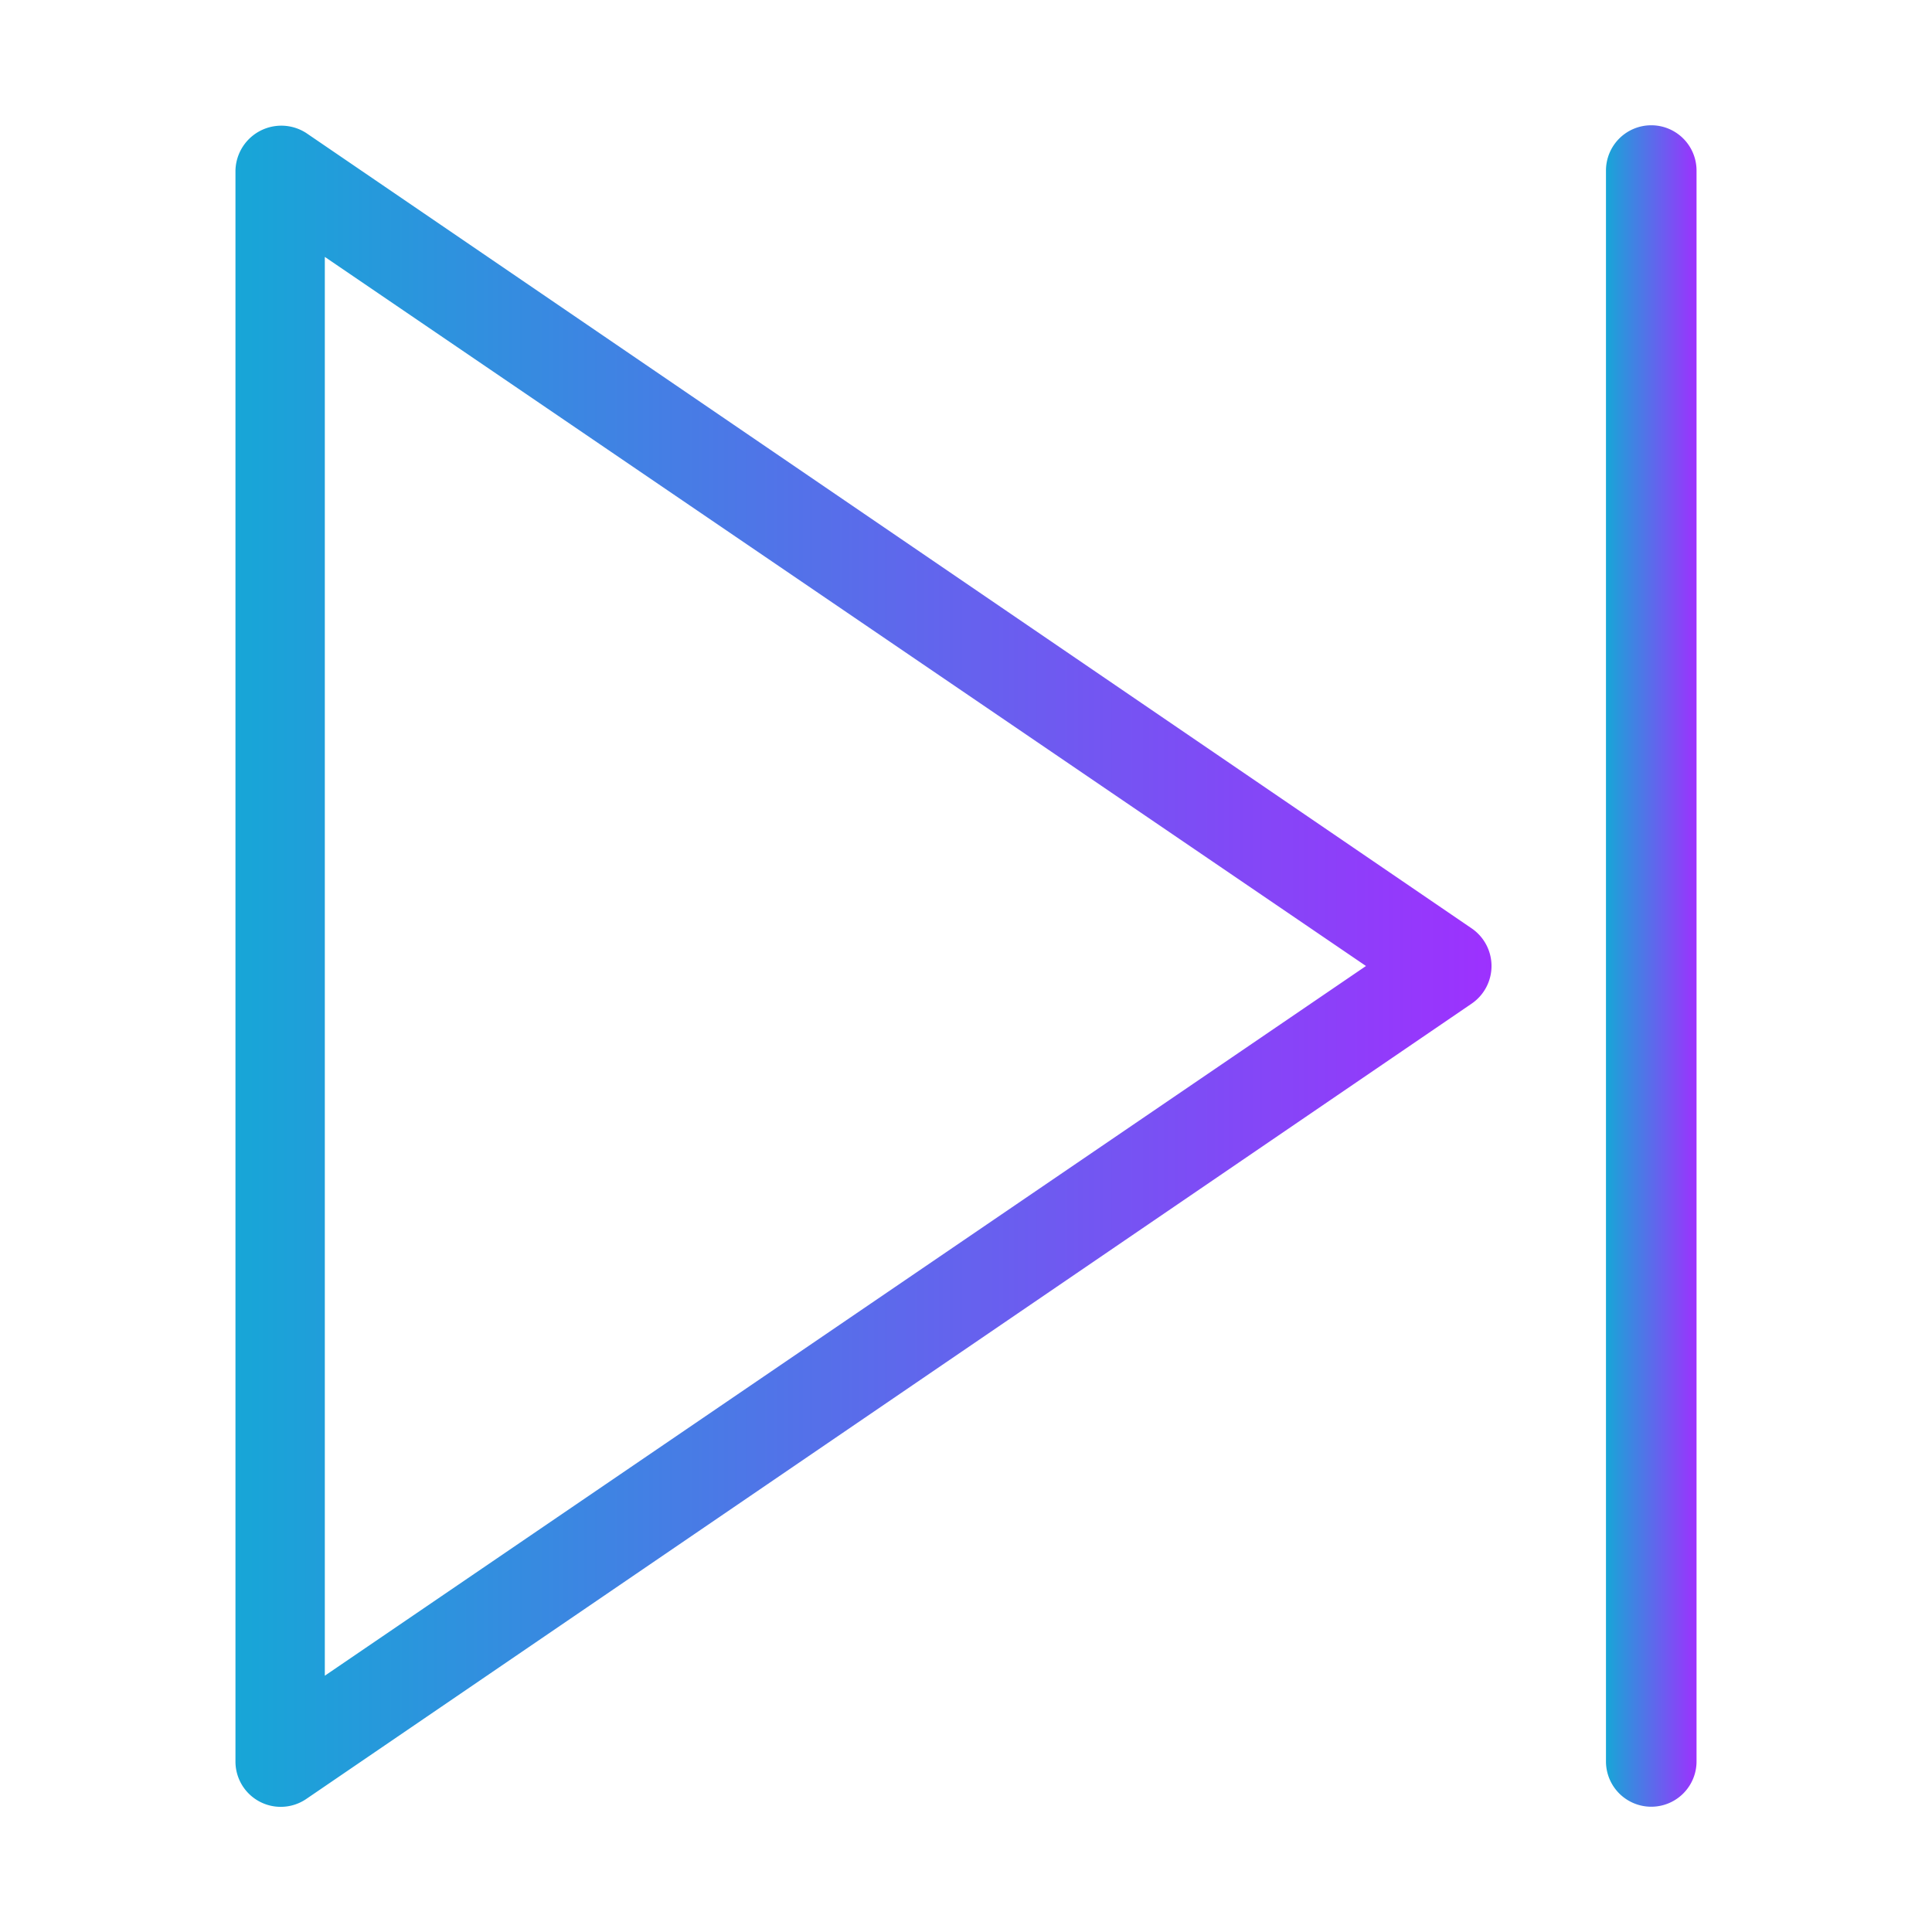 <svg xmlns="http://www.w3.org/2000/svg" xmlns:xlink="http://www.w3.org/1999/xlink" width="24" height="24"  viewBox="0 0 64 64"><defs><style>.cls-1{fill:url(#linear-gradient);}.cls-2{fill:url(#linear-gradient-2);}</style><linearGradient id="linear-gradient" x1="7.8" y1="32" x2="49.41" y2="32" gradientUnits="userSpaceOnUse"><stop offset="0" stop-color="#17a6d7"></stop><stop offset="1" stop-color="#9d31fe"></stop></linearGradient><linearGradient id="linear-gradient-2" x1="53.2" y1="31.99" x2="56.2" y2="31.99" xlink:href="#linear-gradient"></linearGradient></defs><g id="Layer_34" data-name="Layer 34"><path class="cls-1" d="M48.76,30.76,10.15,4.41A1.52,1.52,0,0,0,7.8,5.65v52.7a1.5,1.5,0,0,0,2.35,1.24L48.76,33.24A1.51,1.51,0,0,0,48.76,30.76Zm-38,24.75v-47L45.25,32Z"></path><path class="cls-2" d="M54.7,4.15a1.5,1.5,0,0,0-1.5,1.5v52.7a1.5,1.5,0,0,0,3,0V5.65A1.5,1.5,0,0,0,54.7,4.15Z"></path></g></svg>
